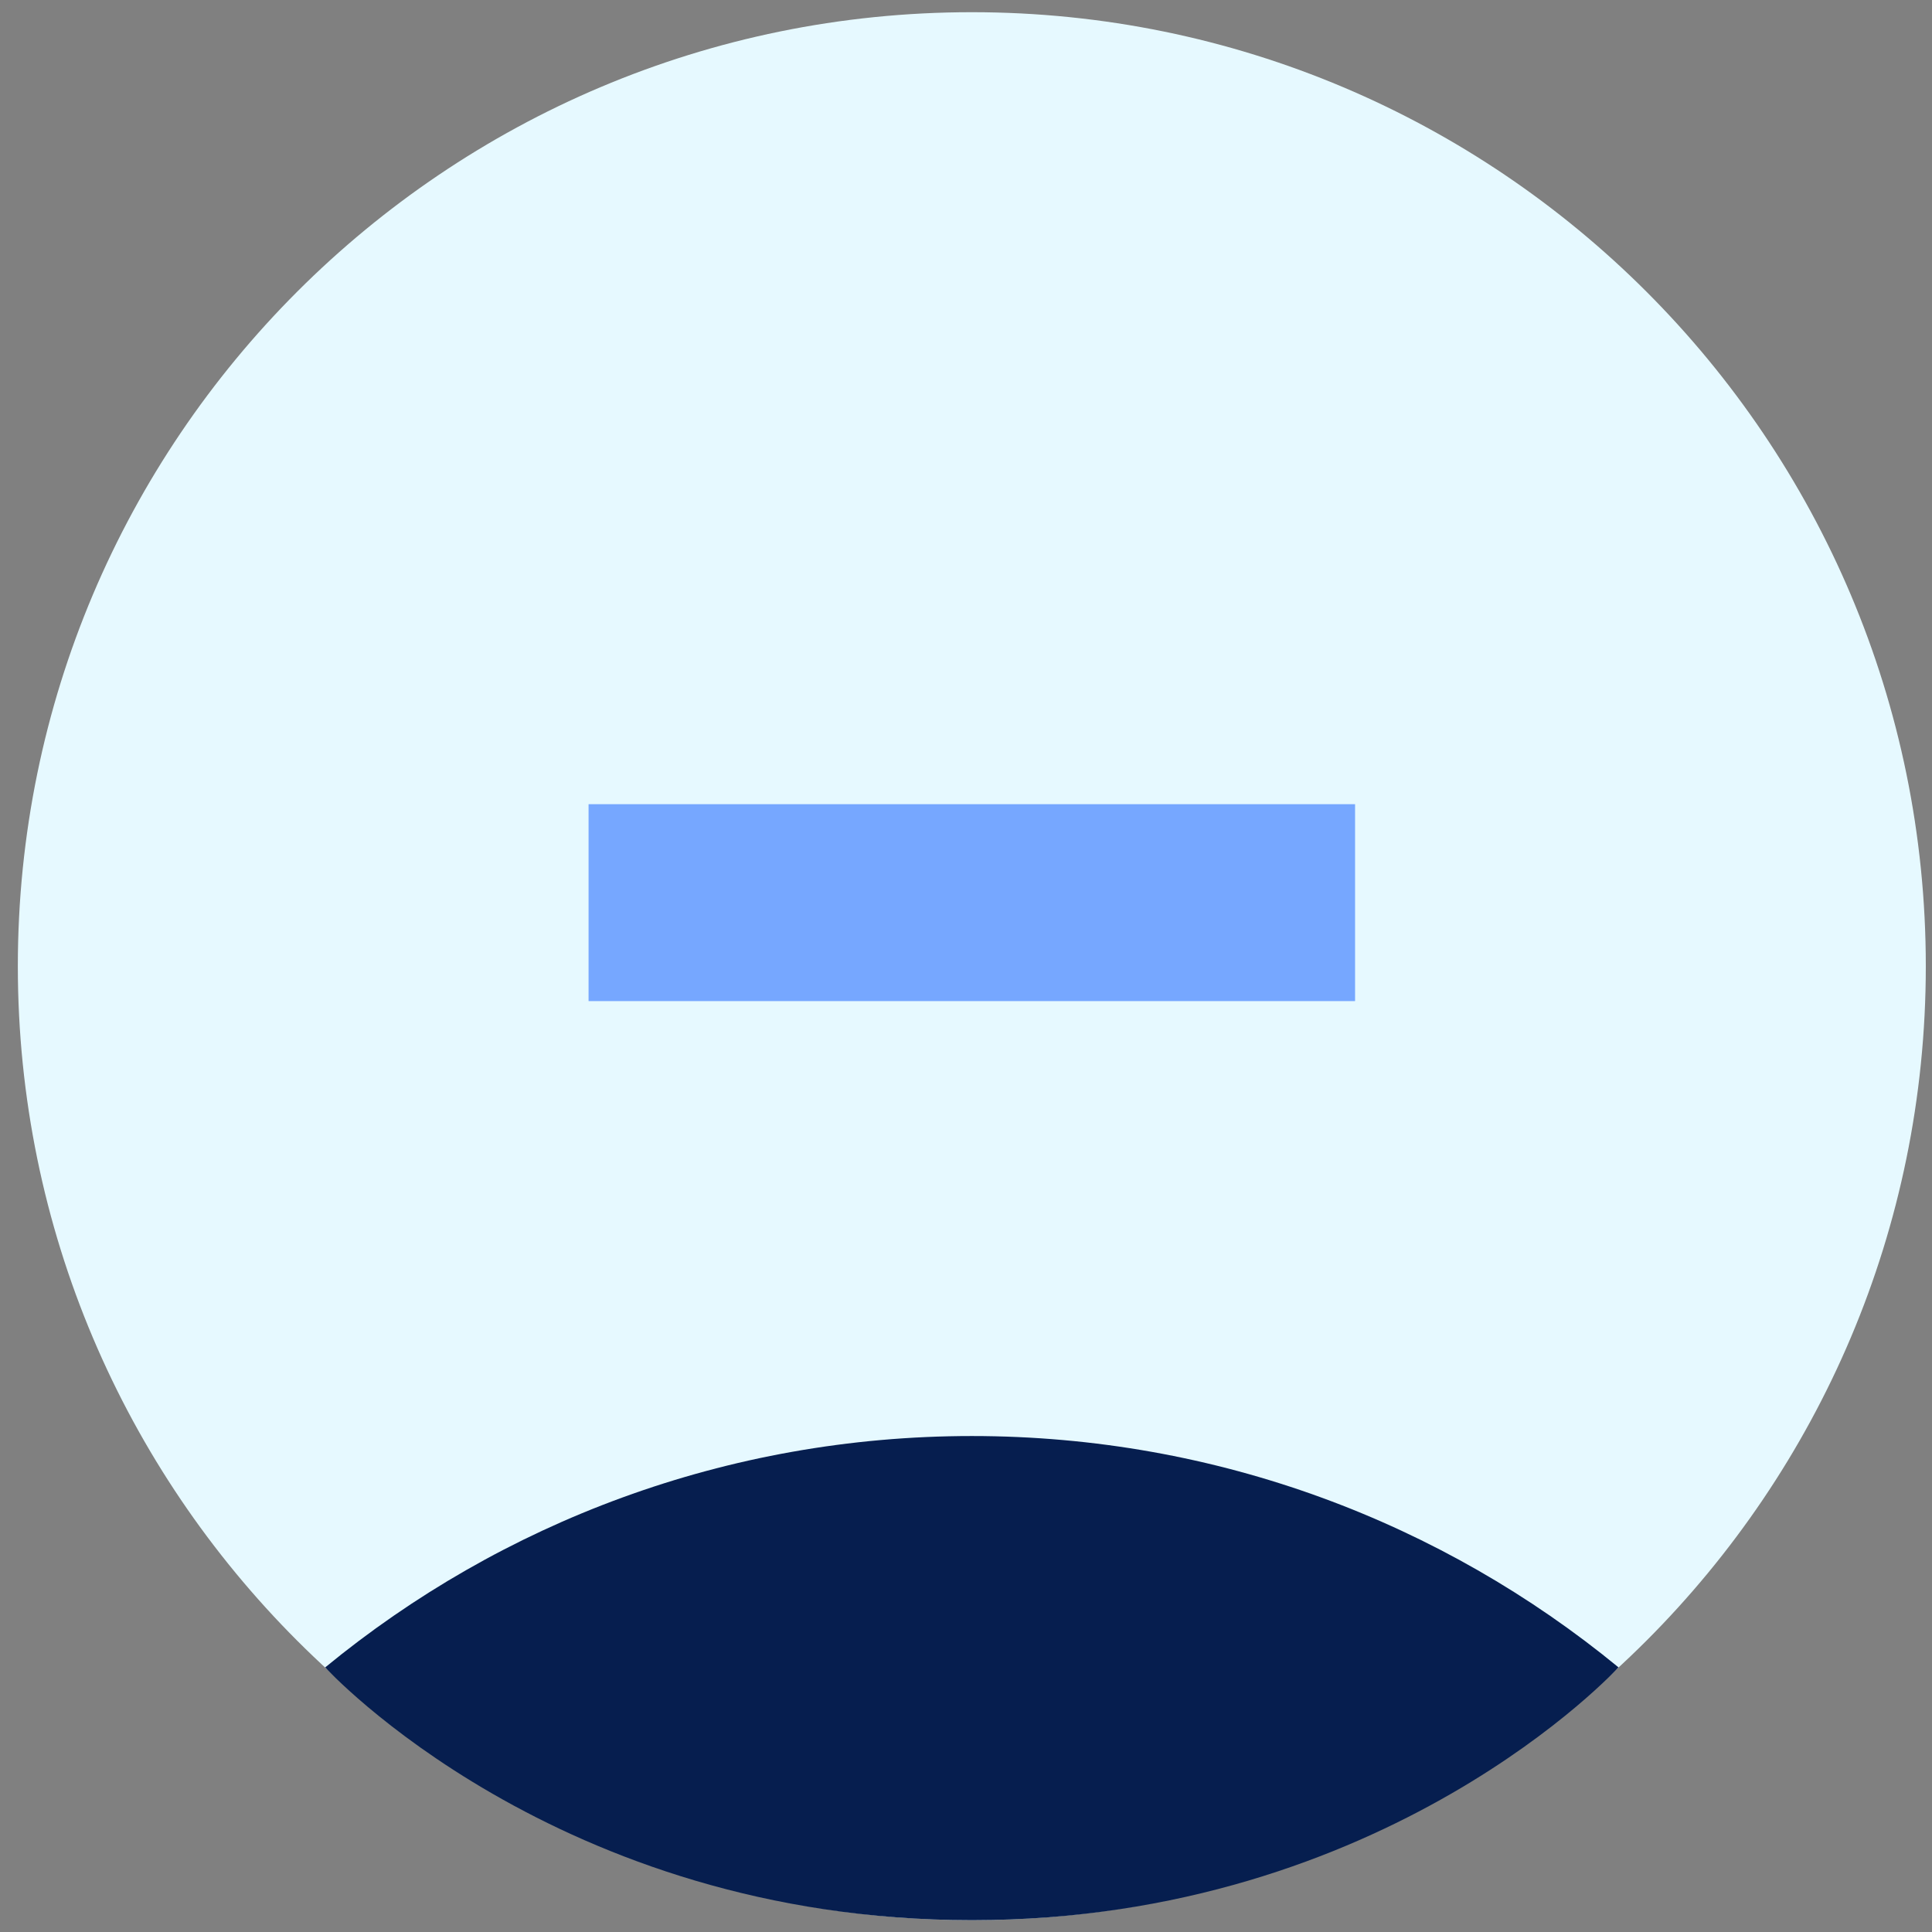 <svg width="73" height="73" viewBox="0 0 73 73" fill="none" xmlns="http://www.w3.org/2000/svg">
<rect x="0" y="0" width="73" height="73" fill="#808080" stroke="none"/>
<path d="M36.72 72.553C56.627 72.553 72.766 56.414 72.766 36.507C72.766 16.599 56.627 0.461 36.72 0.461C16.812 0.461 0.674 16.599 0.674 36.507C0.674 56.414 16.812 72.553 36.72 72.553Z" fill="#E6F9FF"/>
<path d="M61.154 63C54.506 57.539 45.996 54.26 36.721 54.26C27.445 54.26 18.935 57.539 12.287 63.002C12.287 63.002 21.013 72.553 36.721 72.553C52.429 72.553 61.154 63 61.154 63Z" fill="#061E4F"/>
<path d="M51.201 34.106H22.239" stroke="#76A7FF" stroke-width="7.44" stroke-miterlimit="10"/>
</svg>
